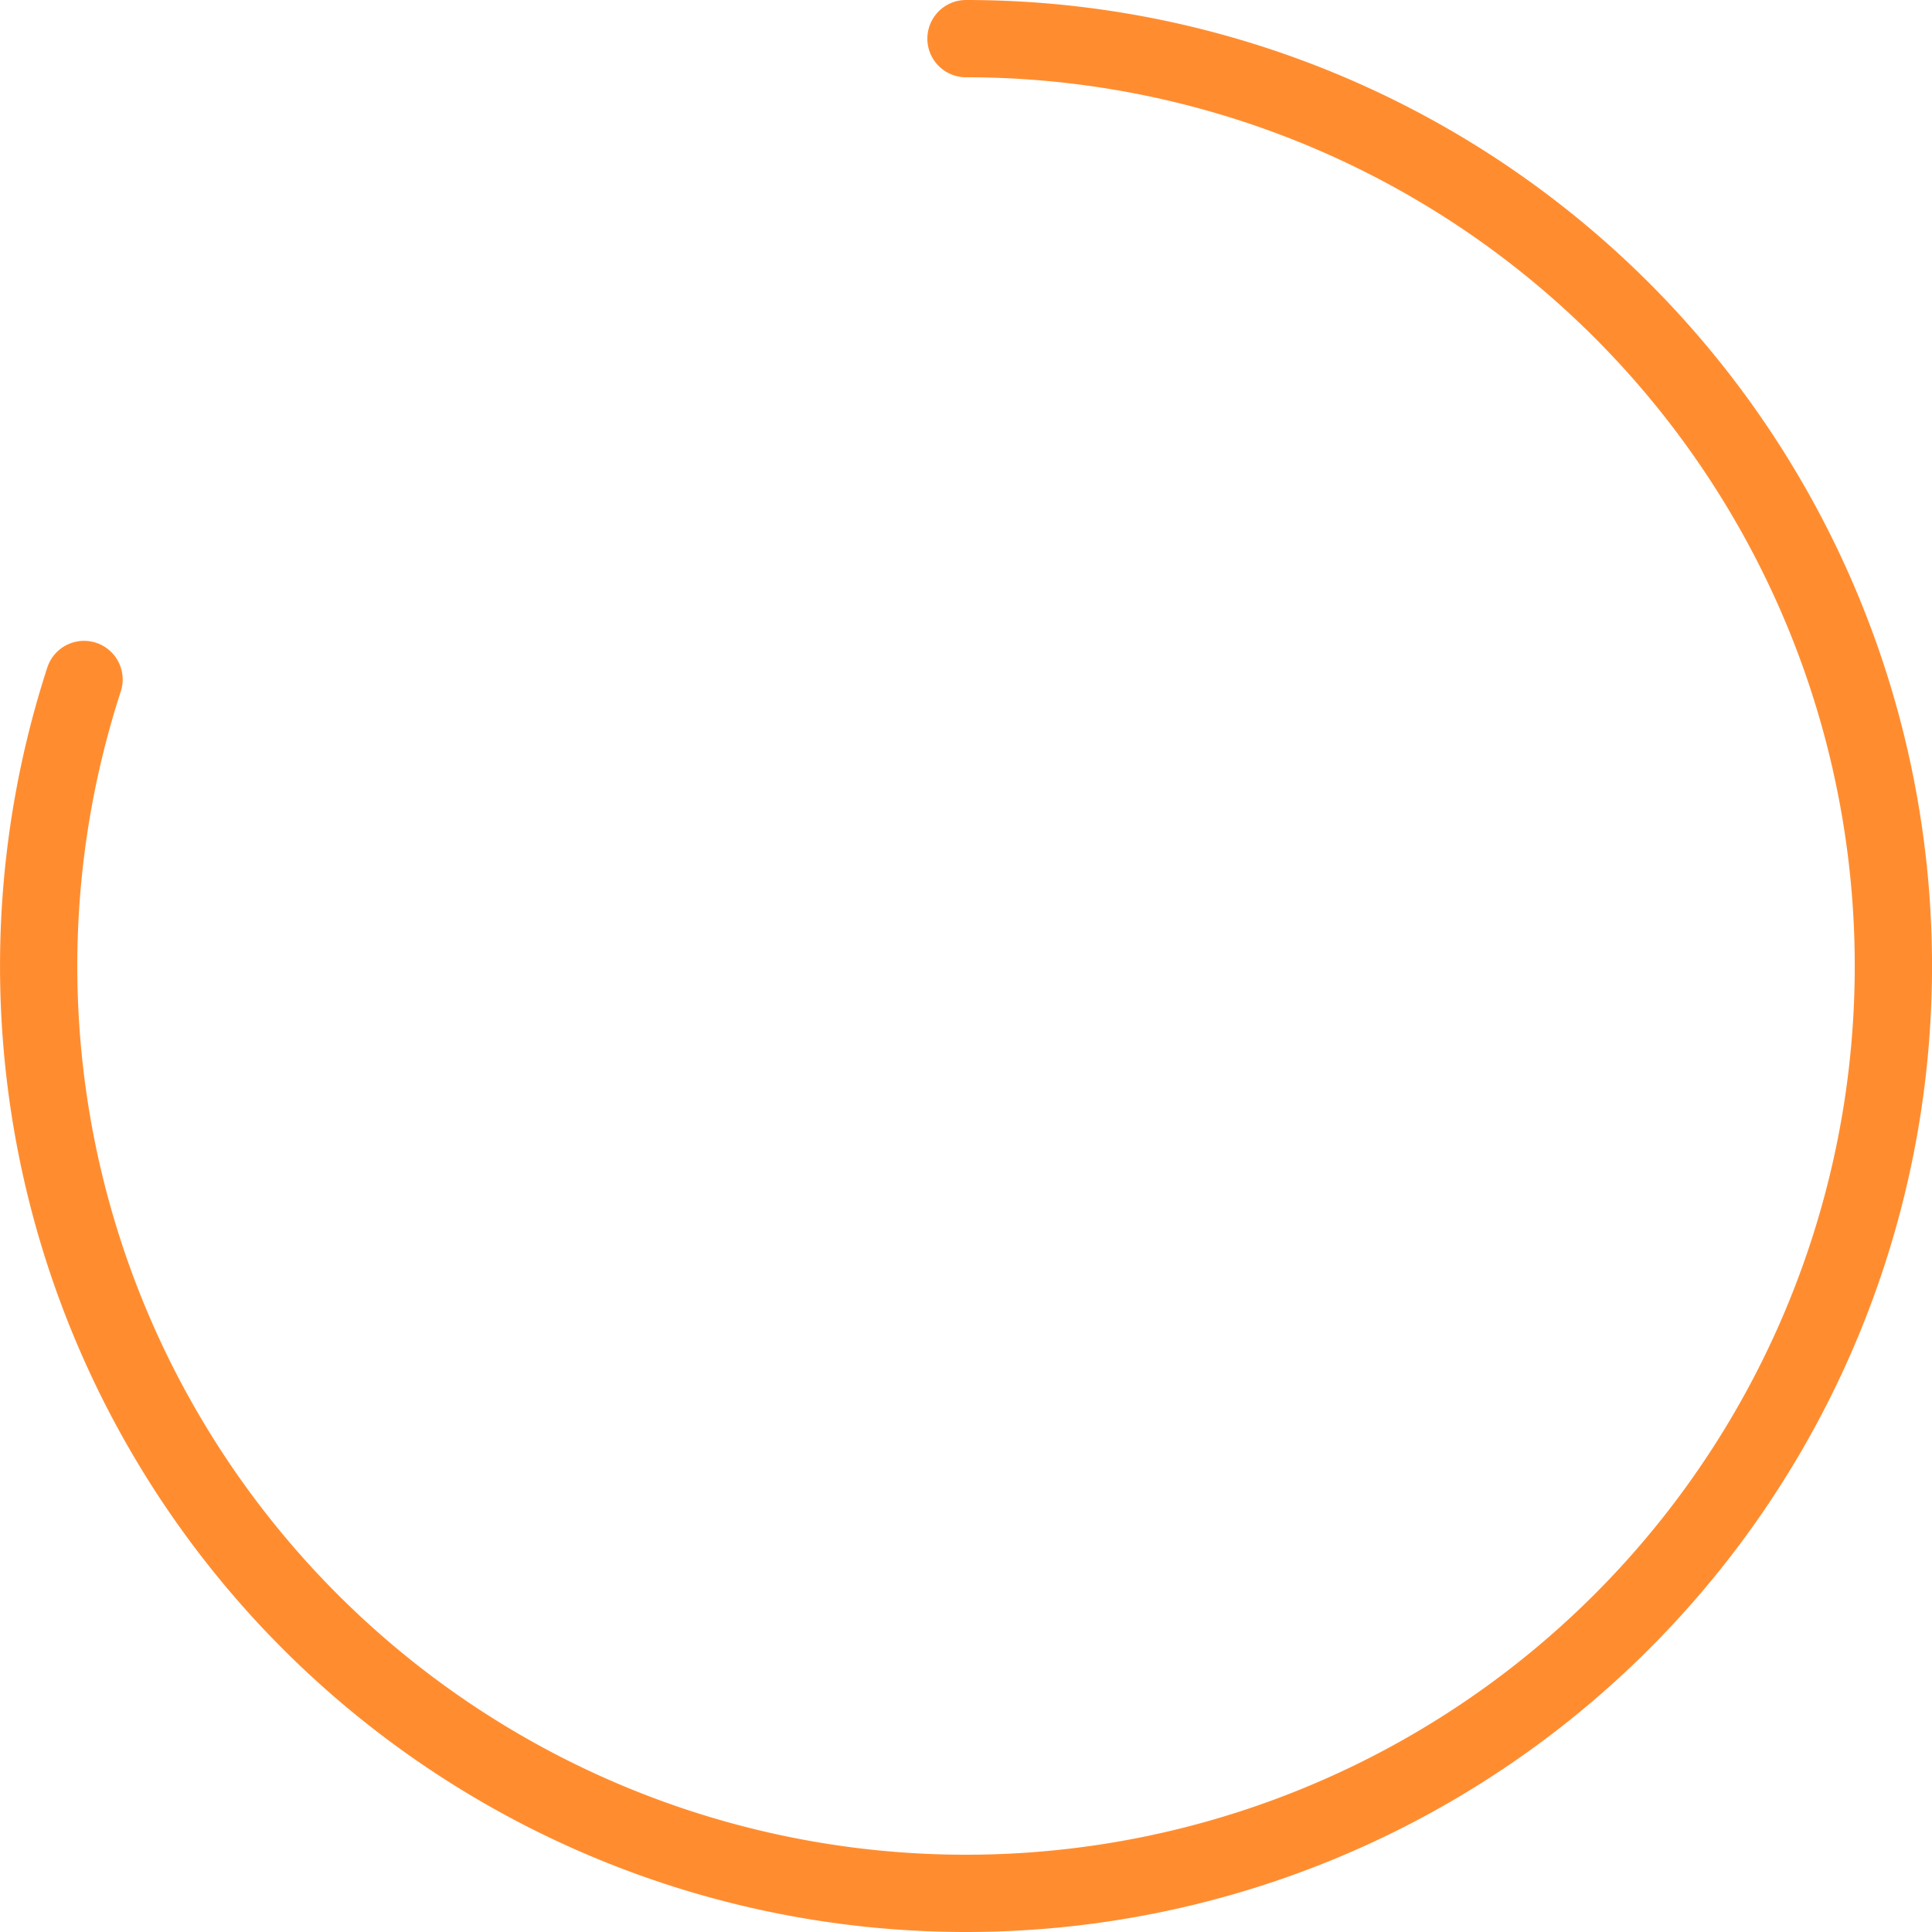 <svg
  width="100"
  height="100"
  viewBox="0 0 100 100"
  xmlns="http://www.w3.org/2000/svg">
  <path
    d="M50 2 A 48 48 0 1 1 4.35 35.17"
    stroke="#FF8D30"
    fill="none"
    stroke-linecap="round"
    stroke-width="4"/>
</svg>
